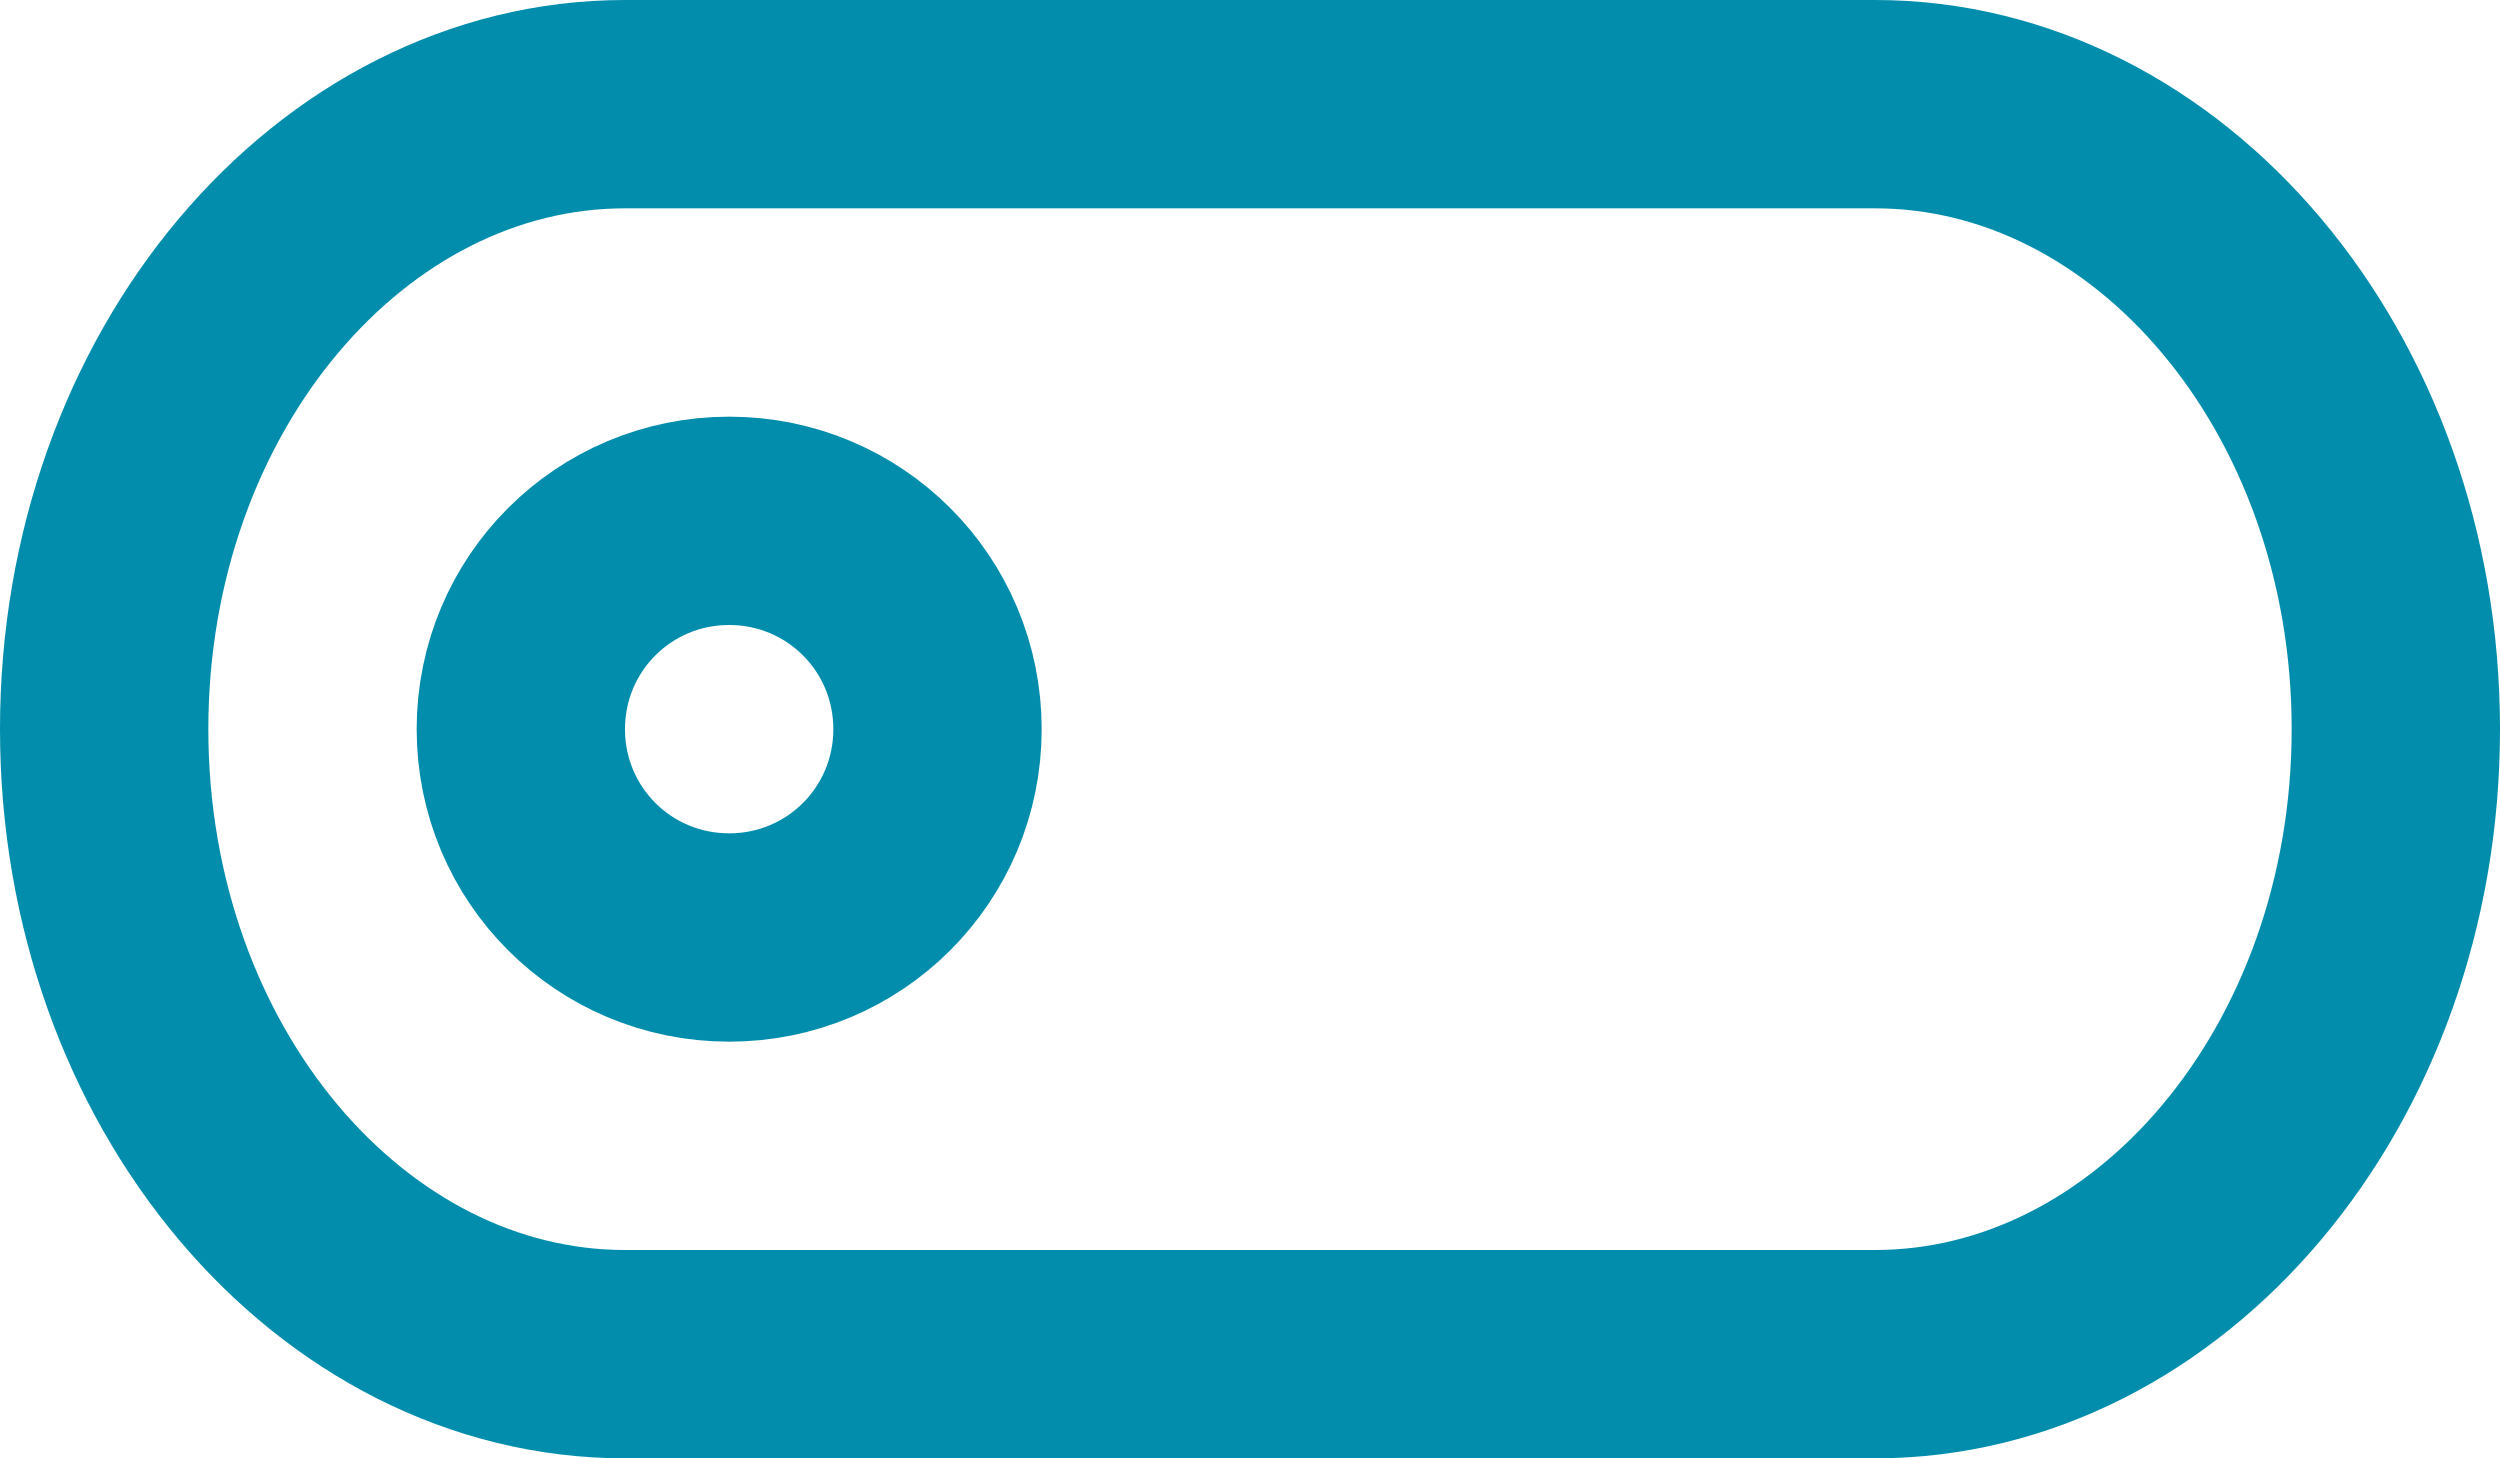 <?xml version="1.0" encoding="UTF-8"?>
<svg width="24px" height="14px" viewBox="0 0 24 14" version="1.1" xmlns="http://www.w3.org/2000/svg" xmlns:xlink="http://www.w3.org/1999/xlink">
    <!-- Generator: Sketch 53.2 (72643) - https://sketchapp.com -->
    <title>@2xicn_slidetoggle</title>
    <desc>Created with Sketch.</desc>
    <g id="Components" stroke="none" stroke-width="1" fill="none" fill-rule="evenodd">
        <g id="Toolkit-Documentation:-Components" transform="translate(-537, -870)">
            <g id="Form-Controls" transform="translate(537, 281)">
                <g id="Slide-Toggle" transform="translate(0, 570)">
                    <g id="icn_slidetoggle" transform="translate(0, 14)">
                        <polygon id="Shape" points="0 0 24 0 24 24 0 24"></polygon>
                        <path d="M18,6 L6,6 C3.277,6 1,8.657 1,12 C1,15.343 3.277,18 6,18 L18,18 C20.723,18 23,15.343 23,12 C23,8.657 20.723,6 18,6 Z" id="Shape" stroke="#018DAB" stroke-width="2" fill-rule="nonzero"></path>
                        <path d="M7,14 C8.108,14 9,13.108 9,12 C9,10.892 8.108,10 7,10 C5.892,10 5,10.892 5,12 C5,13.108 5.892,14 7,14 Z" id="Path" stroke="#018DAB" stroke-width="2" fill-rule="nonzero"></path>
                    </g>
                </g>
            </g>
        </g>
    </g>
</svg>